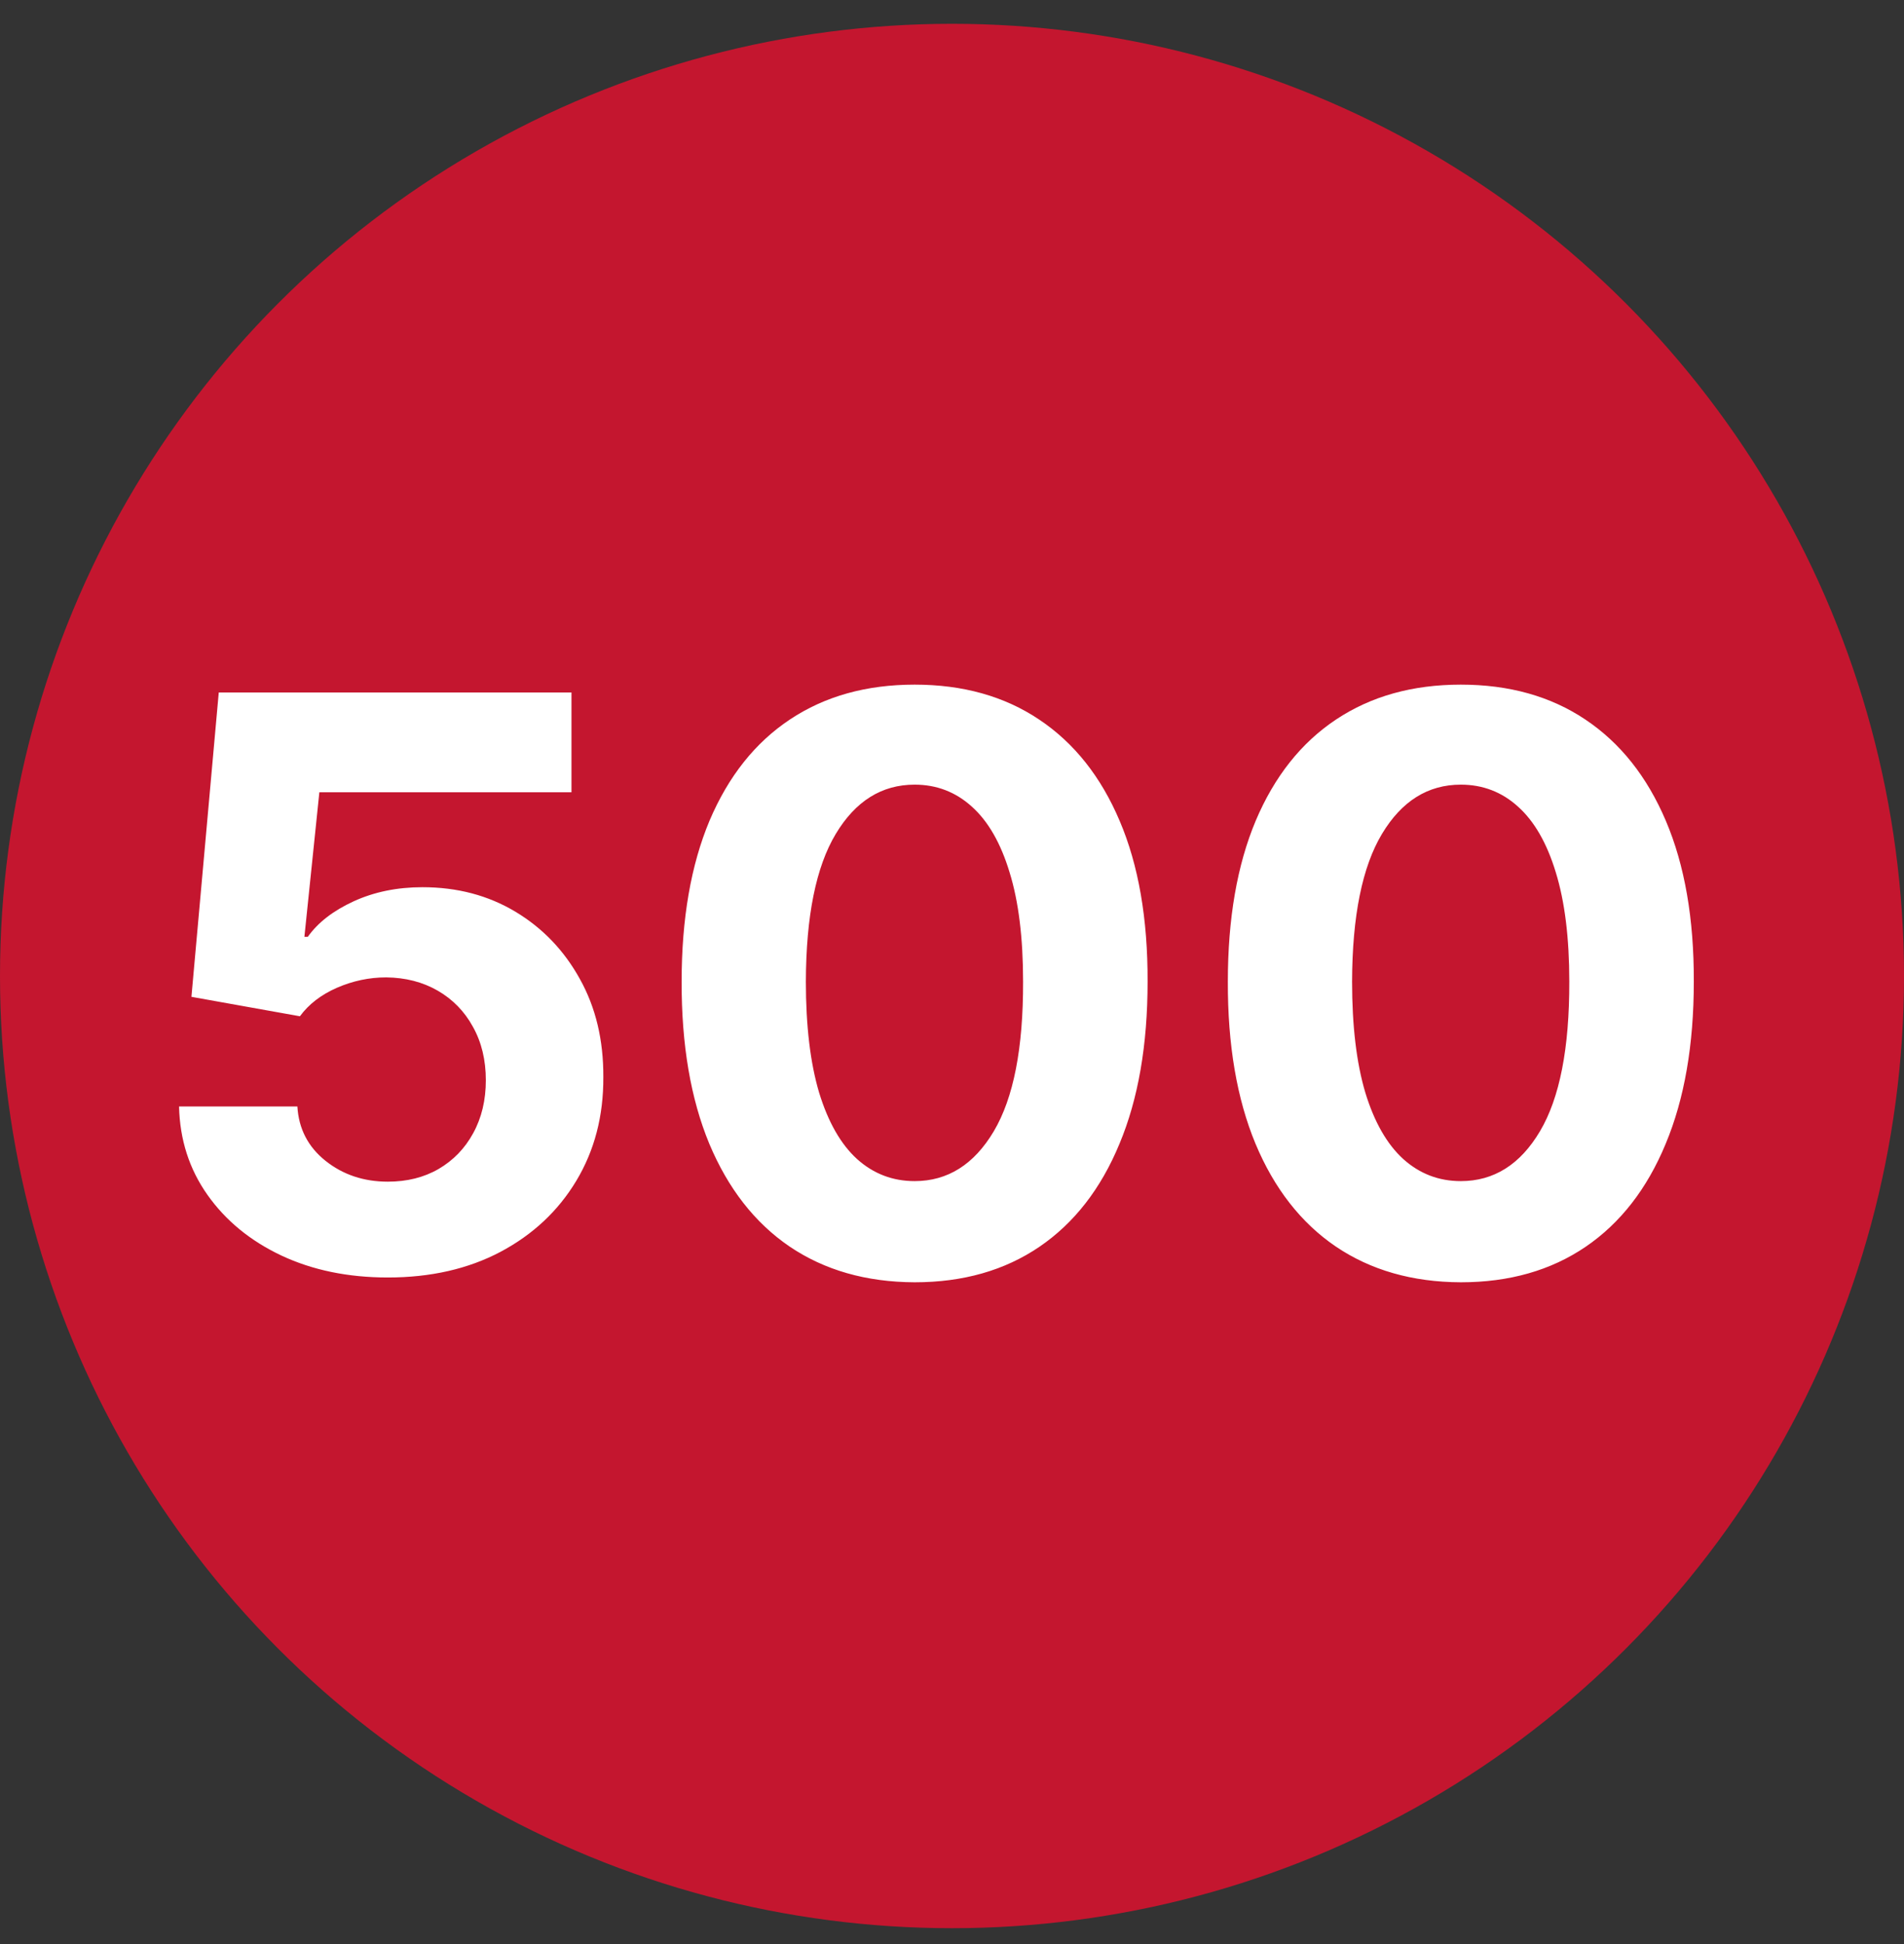 <svg width="48" height="49" viewBox="0 0 48 49" fill="none" xmlns="http://www.w3.org/2000/svg">
<rect x="0" y="0" width="48" height="49" fill="#333333" stroke="none"/>
<circle cx="24" cy="24.6" r="24" fill="#C4162F"/>
<path d="M9.777 32.199C8.773 32.199 7.878 32.014 7.092 31.645C6.311 31.276 5.69 30.767 5.231 30.118C4.772 29.469 4.533 28.726 4.514 27.888H7.497C7.53 28.451 7.767 28.908 8.207 29.259C8.647 29.609 9.171 29.784 9.777 29.784C10.26 29.784 10.686 29.678 11.055 29.465C11.429 29.247 11.72 28.946 11.929 28.562C12.142 28.174 12.248 27.729 12.248 27.227C12.248 26.716 12.139 26.266 11.921 25.878C11.709 25.49 11.412 25.187 11.034 24.969C10.655 24.751 10.222 24.64 9.734 24.635C9.308 24.635 8.894 24.723 8.491 24.898C8.093 25.073 7.783 25.312 7.561 25.615L4.826 25.125L5.515 17.454H14.407V19.969H8.051L7.674 23.612H7.76C8.015 23.252 8.401 22.954 8.917 22.717C9.433 22.481 10.011 22.362 10.65 22.362C11.526 22.362 12.307 22.568 12.994 22.98C13.681 23.392 14.223 23.958 14.62 24.678C15.018 25.392 15.215 26.216 15.21 27.149C15.215 28.129 14.987 29 14.528 29.763C14.073 30.52 13.437 31.117 12.617 31.553C11.803 31.983 10.856 32.199 9.777 32.199ZM23.058 32.32C21.836 32.315 20.785 32.014 19.904 31.418C19.029 30.821 18.354 29.957 17.88 28.825C17.412 27.694 17.18 26.332 17.184 24.741C17.184 23.155 17.419 21.803 17.887 20.686C18.361 19.569 19.036 18.719 19.912 18.136C20.792 17.549 21.841 17.256 23.058 17.256C24.275 17.256 25.321 17.549 26.197 18.136C27.078 18.724 27.755 19.576 28.228 20.693C28.702 21.806 28.936 23.155 28.931 24.741C28.931 26.337 28.695 27.701 28.221 28.832C27.753 29.964 27.08 30.828 26.204 31.425C25.328 32.021 24.279 32.32 23.058 32.32ZM23.058 29.77C23.891 29.77 24.556 29.351 25.054 28.513C25.551 27.675 25.797 26.418 25.792 24.741C25.792 23.638 25.679 22.72 25.451 21.986C25.229 21.252 24.912 20.7 24.5 20.331C24.092 19.962 23.612 19.777 23.058 19.777C22.229 19.777 21.566 20.191 21.069 21.02C20.572 21.849 20.321 23.089 20.316 24.741C20.316 25.859 20.428 26.792 20.65 27.54C20.878 28.283 21.197 28.842 21.609 29.216C22.021 29.585 22.504 29.77 23.058 29.77ZM36.827 32.32C35.606 32.315 34.555 32.014 33.674 31.418C32.798 30.821 32.123 29.957 31.65 28.825C31.181 27.694 30.949 26.332 30.954 24.741C30.954 23.155 31.188 21.803 31.657 20.686C32.13 19.569 32.805 18.719 33.681 18.136C34.562 17.549 35.611 17.256 36.827 17.256C38.044 17.256 39.091 17.549 39.967 18.136C40.847 18.724 41.524 19.576 41.998 20.693C42.471 21.806 42.706 23.155 42.701 24.741C42.701 26.337 42.464 27.701 41.991 28.832C41.522 29.964 40.85 30.828 39.974 31.425C39.098 32.021 38.049 32.32 36.827 32.32ZM36.827 29.77C37.661 29.77 38.326 29.351 38.823 28.513C39.32 27.675 39.566 26.418 39.562 24.741C39.562 23.638 39.448 22.72 39.221 21.986C38.998 21.252 38.681 20.7 38.269 20.331C37.862 19.962 37.381 19.777 36.827 19.777C35.999 19.777 35.336 20.191 34.839 21.02C34.342 21.849 34.091 23.089 34.086 24.741C34.086 25.859 34.197 26.792 34.42 27.54C34.647 28.283 34.967 28.842 35.379 29.216C35.791 29.585 36.273 29.77 36.827 29.77Z" fill="white"/>
</svg>
